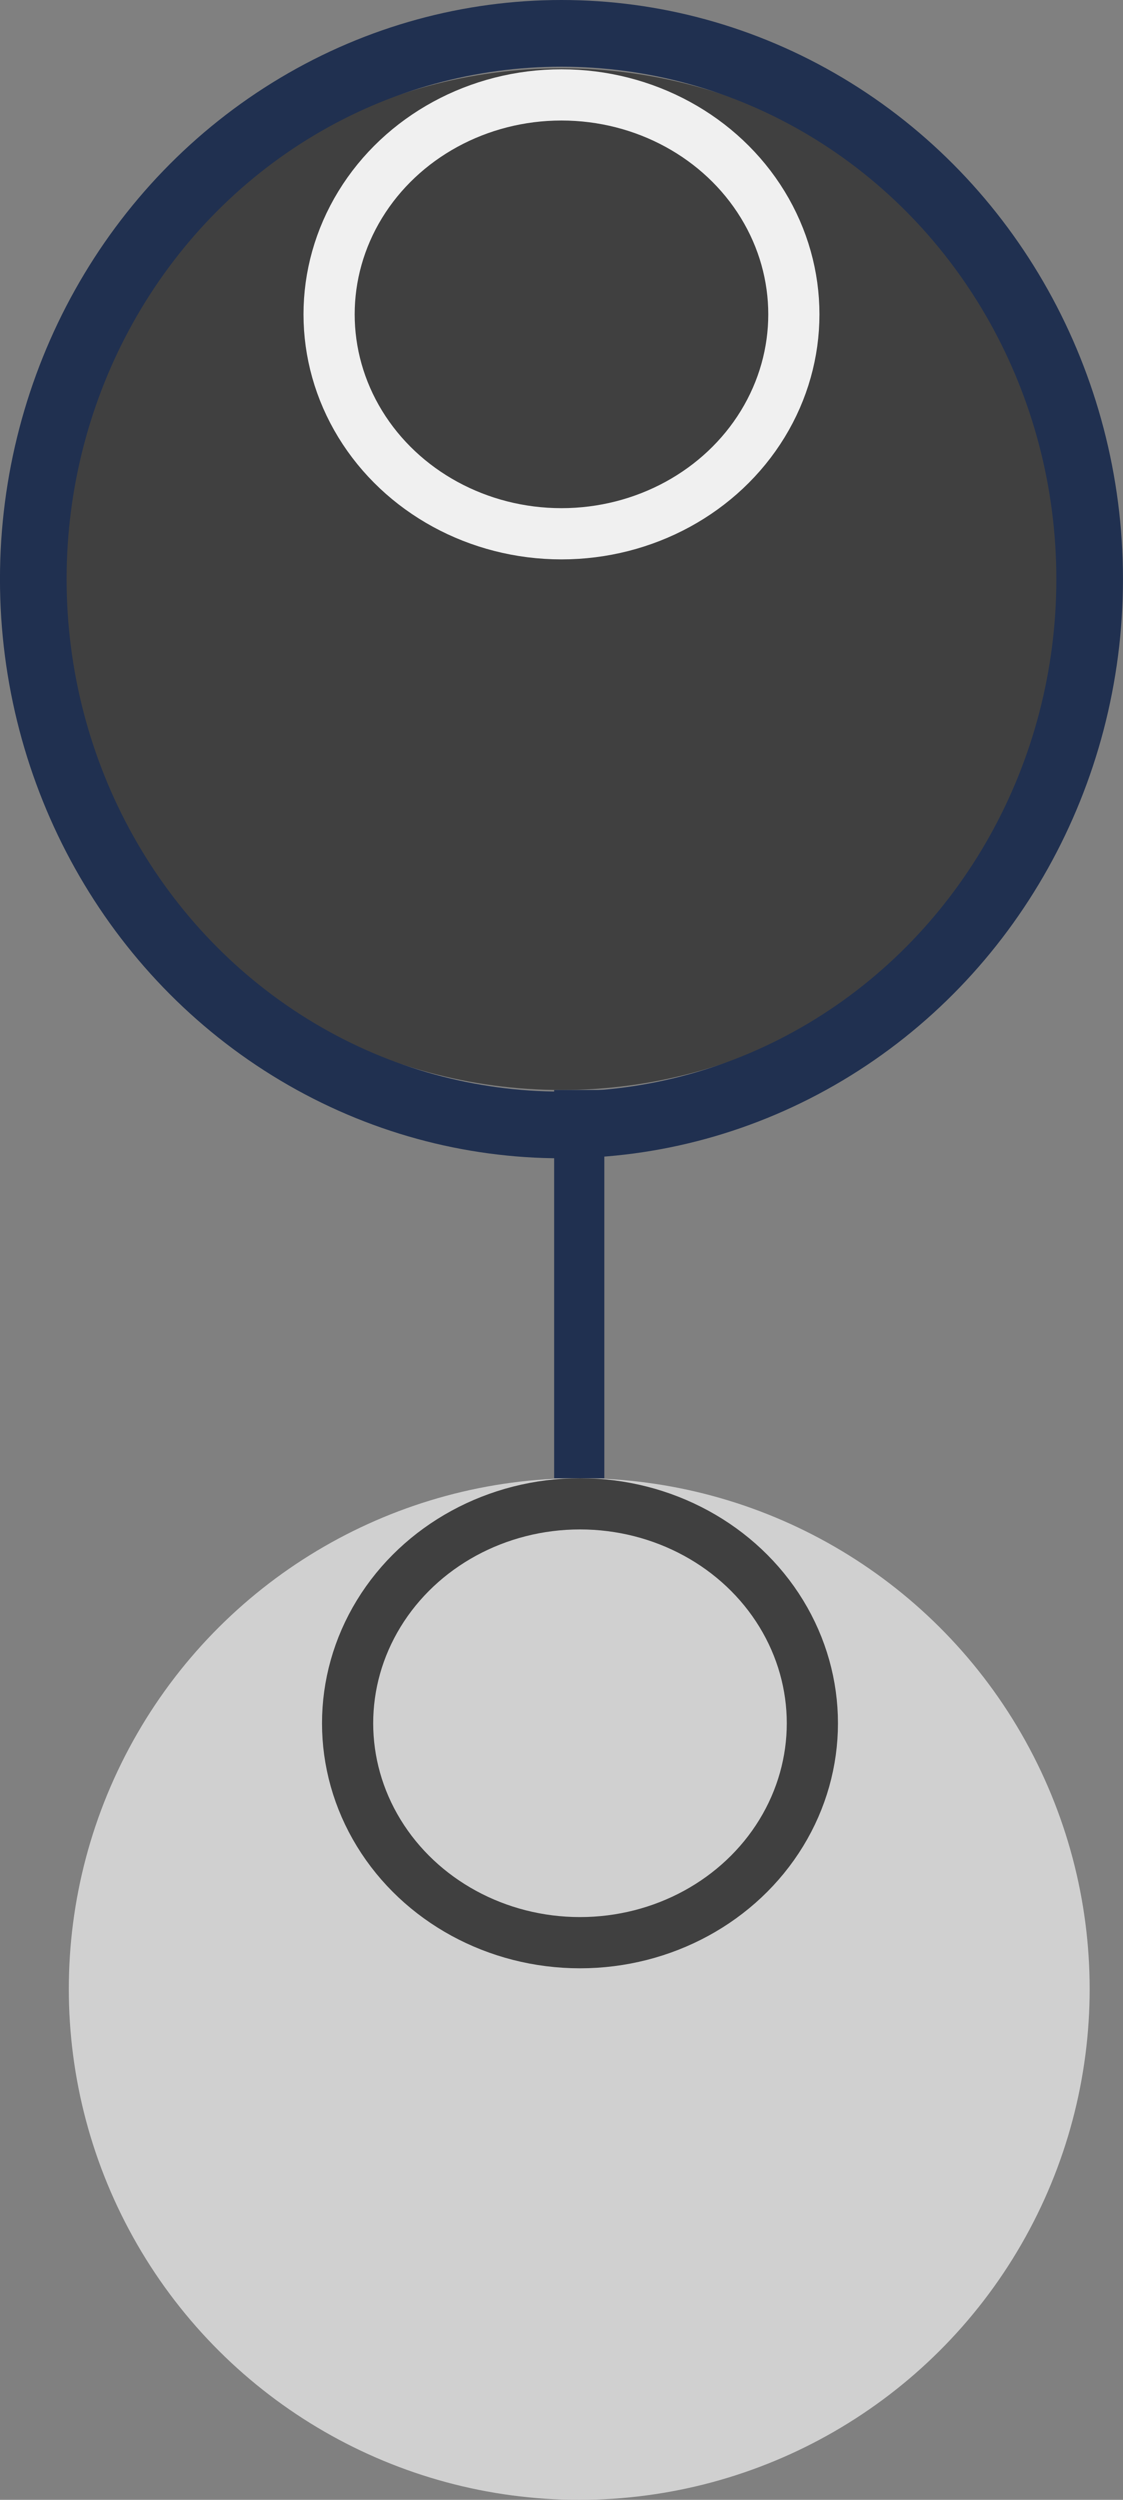 <?xml version="1.0" encoding="UTF-8" standalone="no"?>
<!-- Created with Inkscape (http://www.inkscape.org/) -->

<svg
   width="44.764mm"
   height="99.566mm"
   viewBox="0 0 44.764 99.566"
   version="1.1"
   id="svg1"
   inkscape:version="1.3 (0e150ed6c4, 2023-07-21)"
   sodipodi:docname="ball_pair2.svg"
   inkscape:export-filename="ball_pair.2png"
   inkscape:export-xdpi="96"
   inkscape:export-ydpi="96"
   xmlns:inkscape="http://www.inkscape.org/namespaces/inkscape"
   xmlns:sodipodi="http://sodipodi.sourceforge.net/DTD/sodipodi-0.dtd"
   xmlns="http://www.w3.org/2000/svg"
   xmlns:svg="http://www.w3.org/2000/svg">
  <rect x="0" y="0" width="44.764" height="99.566" fill="#808080" stroke="none"/>
  <sodipodi:namedview
     id="namedview1"
     pagecolor="#ffffff"
     bordercolor="#000000"
     borderopacity="0.25"
     inkscape:showpageshadow="2"
     inkscape:pageopacity="0.0"
     inkscape:pagecheckerboard="0"
     inkscape:deskcolor="#d1d1d1"
     inkscape:document-units="mm"
     inkscape:zoom="1.5818475"
     inkscape:cx="34.769471"
     inkscape:cy="183.01385"
     inkscape:window-width="1916"
     inkscape:window-height="1048"
     inkscape:window-x="0"
     inkscape:window-y="28"
     inkscape:window-maximized="1"
     inkscape:current-layer="layer1"
     showgrid="false"
     showguides="false" />
  <defs
     id="defs1">
    <inkscape:path-effect
       effect="spiro"
       id="path-effect5"
       is_visible="true"
       lpeversion="1" />
  </defs>
  <g
     inkscape:label="Layer 1"
     inkscape:groupmode="layer"
     id="layer1"
     transform="translate(13.767,-31.479)">
    <g
       id="g7"
       transform="translate(-0.708,-56.154)">
      <circle
         style="fill:#404040;fill-opacity:1;stroke-width:0.2"
         id="path1-6"
         transform="matrix(0,1,1,0,0,0)"
         cx="110.7"
         cy="9.322"
         r="20.346" />
      <ellipse
         style="fill:none;fill-opacity:1;stroke:#f0f0f0;stroke-width:2.04;stroke-dasharray:none;stroke-opacity:1"
         id="path2-7-5-1"
         transform="rotate(-90)"
         cx="-100.153"
         cy="9.322"
         rx="8.74"
         ry="9.263" />
    </g>
    <g
       id="g6"
       transform="translate(60.733,58.875)">
      <circle
         style="fill:#d0d0d0;fill-opacity:1;stroke-width:0.2"
         id="path2"
         transform="matrix(0,-1,-1,0,0,0)"
         cx="-51.825"
         cy="51.411"
         r="20.346" />
      <ellipse
         style="fill:none;fill-opacity:1;stroke:#404040;stroke-width:2.04;stroke-dasharray:none;stroke-opacity:1"
         id="path3"
         transform="rotate(90)"
         cx="41.24"
         cy="51.381"
         rx="8.74"
         ry="9.263" />
    </g>
    <path
       style="fill:#ffffff;stroke:#203050;stroke-width:2;stroke-dasharray:none;stroke-opacity:1"
       d="M 9.322,90.355 V 74.892"
       id="path5"
       inkscape:path-effect="#path-effect5"
       inkscape:original-d="m 9.322489,90.354504 c 0,-5.154239 0,-15.462716 0,-15.462716" />
    <ellipse
       style="fill:none;stroke:#203050;stroke-width:2.656;stroke-dasharray:none;stroke-opacity:1"
       id="path6"
       cx="8.614"
       cy="54.546"
       rx="21.054"
       ry="21.739" />
  </g>
</svg>
